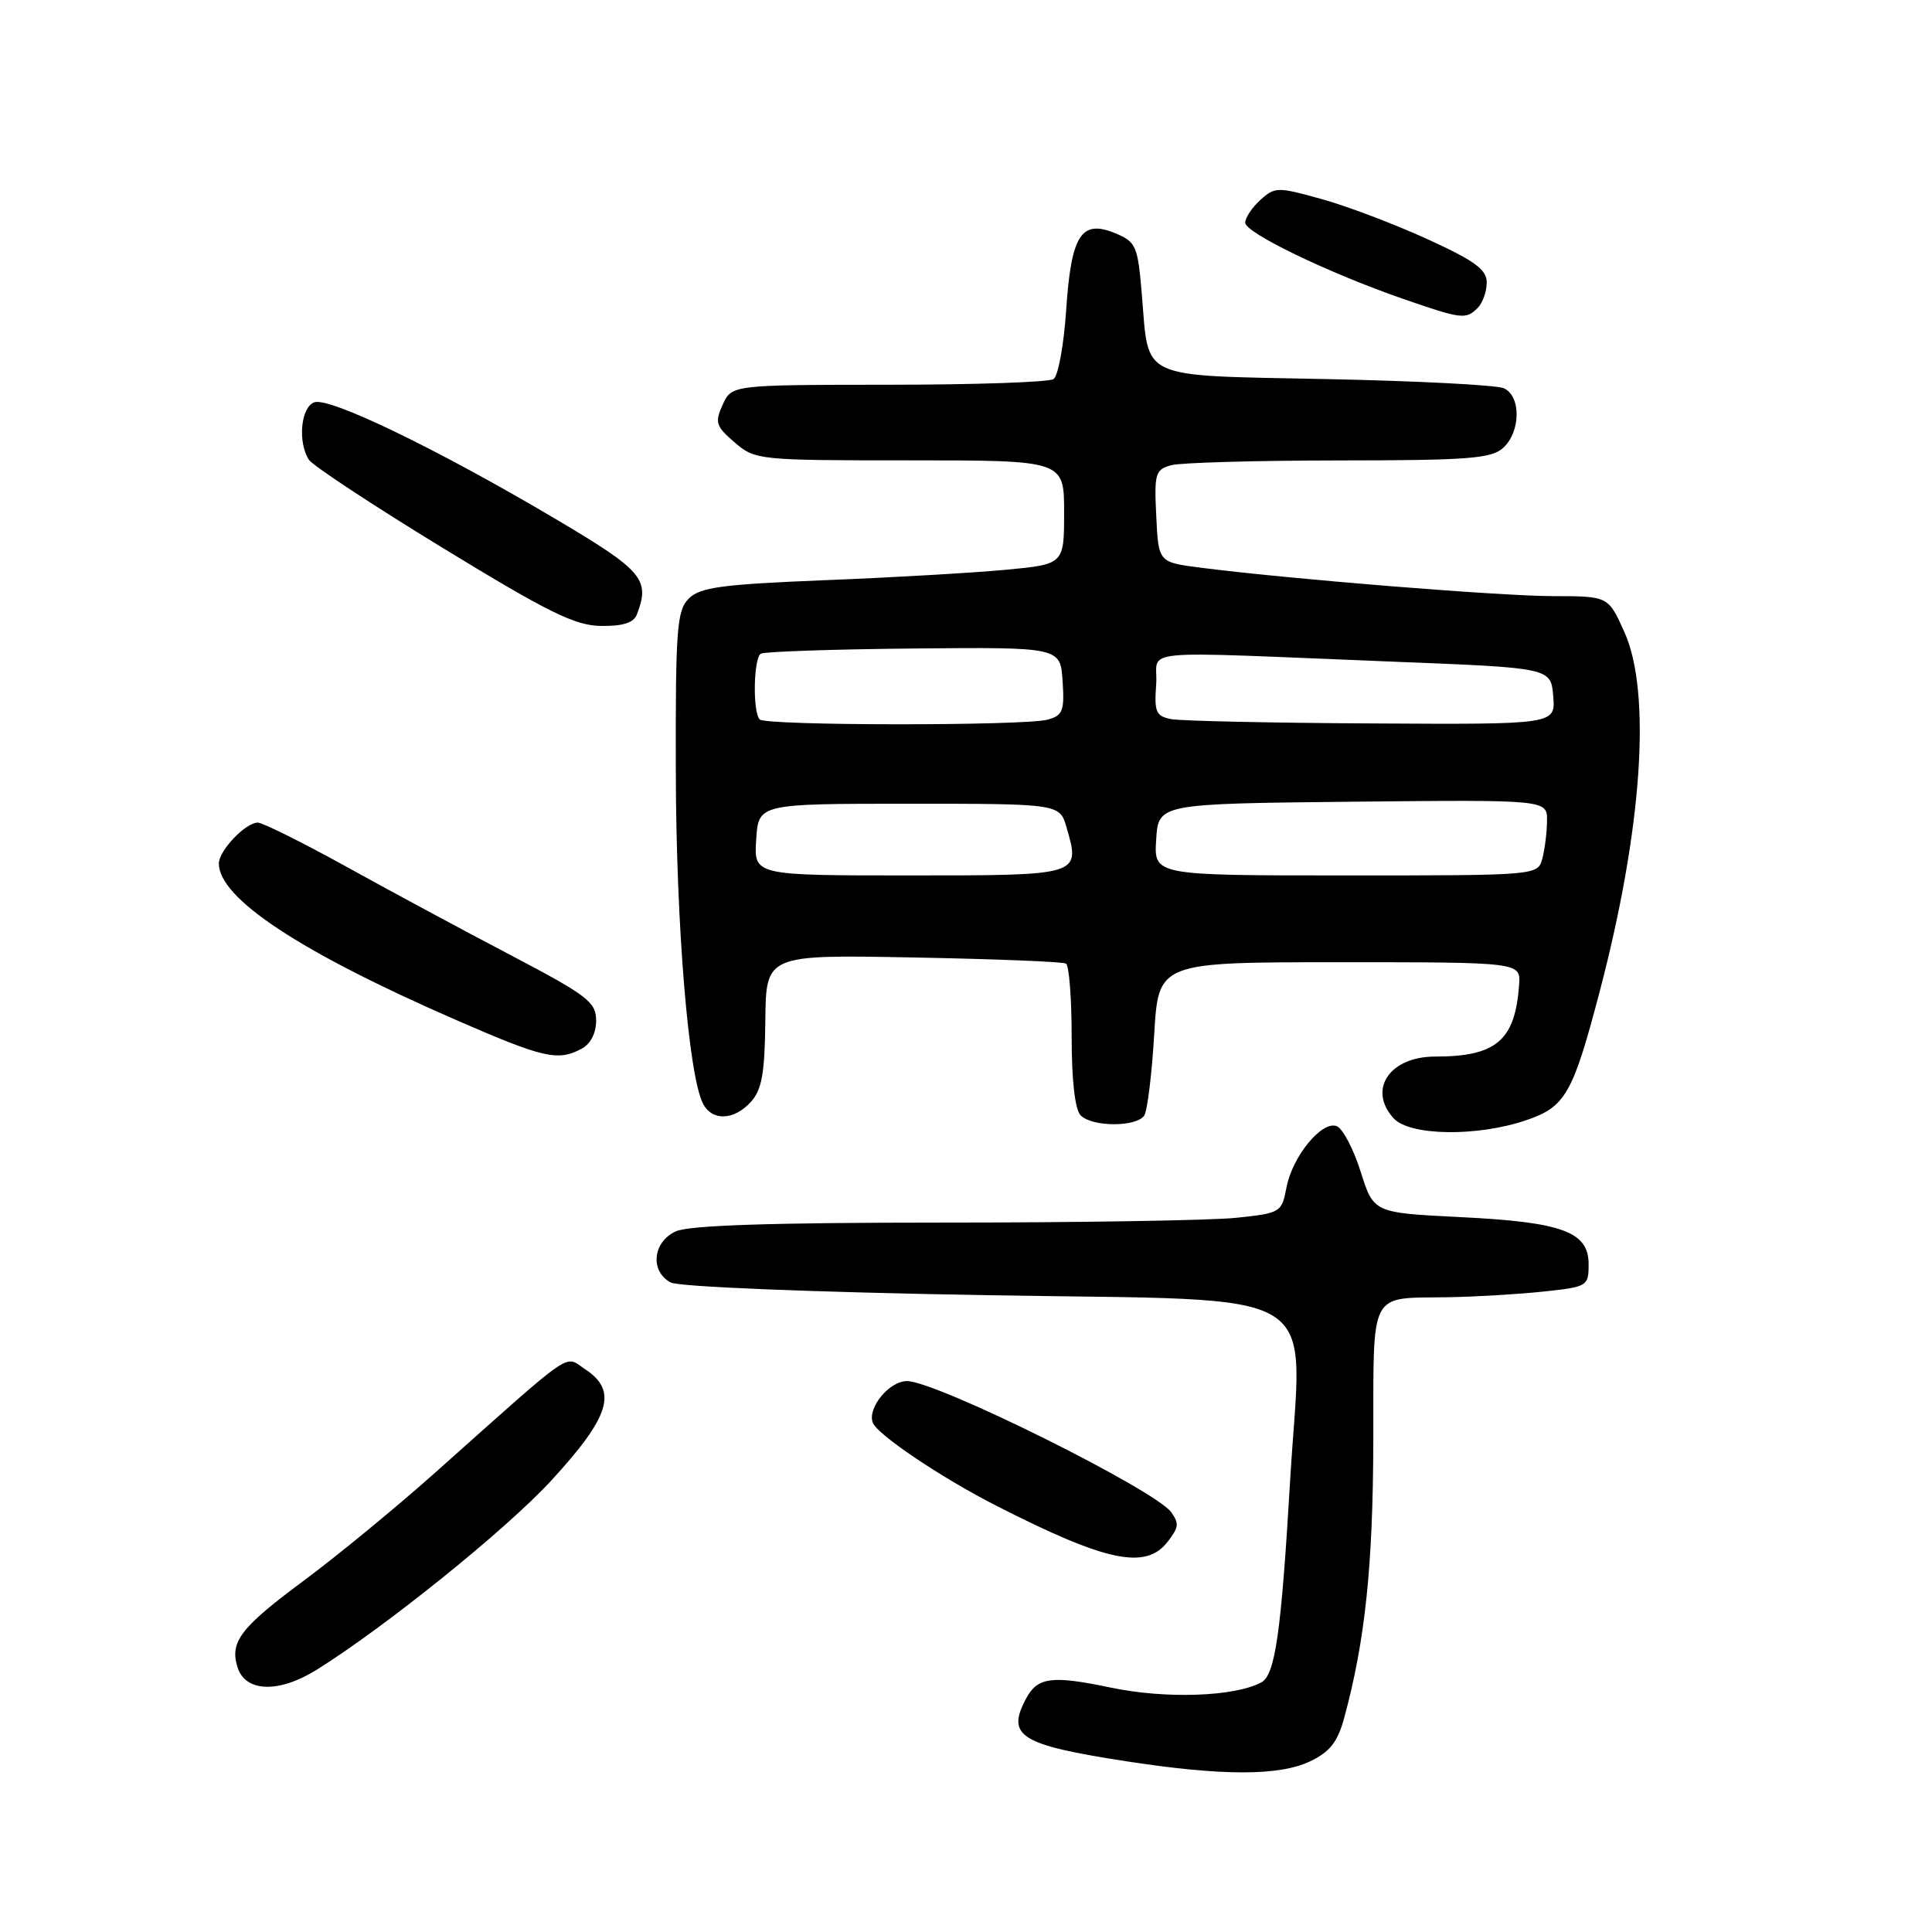 <?xml version="1.0" encoding="UTF-8" standalone="no"?>
<!DOCTYPE svg PUBLIC "-//W3C//DTD SVG 1.1//EN" "http://www.w3.org/Graphics/SVG/1.1/DTD/svg11.dtd" >
<svg xmlns="http://www.w3.org/2000/svg" xmlns:xlink="http://www.w3.org/1999/xlink" version="1.1" viewBox="0 0 256 256">
 <g >
 <path fill="currentColor"
d=" M 173.59 233.39 C 176.21 232.14 177.24 230.84 178.11 227.64 C 180.90 217.38 181.93 207.50 181.97 190.86 C 182.01 170.68 181.28 172.06 191.83 171.89 C 195.50 171.83 201.20 171.49 204.50 171.14 C 210.35 170.52 210.50 170.43 210.50 167.51 C 210.50 163.21 207.02 161.93 193.44 161.27 C 182.01 160.70 182.01 160.70 180.29 155.24 C 179.34 152.23 177.91 149.52 177.12 149.22 C 175.15 148.46 171.23 153.25 170.46 157.37 C 169.84 160.65 169.69 160.75 163.77 161.37 C 160.43 161.71 142.94 162.00 124.90 162.00 C 102.13 162.00 91.31 162.36 89.55 163.16 C 86.49 164.55 86.10 168.45 88.86 169.93 C 89.95 170.51 107.50 171.22 130.75 171.62 C 176.62 172.42 172.50 169.91 170.96 196.00 C 169.76 216.46 168.97 221.94 167.12 222.93 C 163.57 224.83 154.46 225.14 147.21 223.62 C 139.38 221.98 137.49 222.22 135.97 225.05 C 133.30 230.04 135.14 231.20 149.25 233.38 C 161.92 235.33 169.49 235.34 173.59 233.39 Z  M 42.00 221.23 C 51.13 215.52 67.05 202.68 72.98 196.25 C 80.86 187.69 81.91 184.29 77.52 181.42 C 74.71 179.58 76.45 178.39 57.81 195.00 C 52.57 199.68 44.63 206.20 40.18 209.50 C 31.87 215.66 30.41 217.57 31.48 220.94 C 32.53 224.25 36.98 224.37 42.00 221.23 Z  M 154.75 204.25 C 156.19 202.37 156.25 201.91 155.23 200.42 C 153.23 197.49 124.08 183.00 120.18 183.00 C 117.83 183.00 114.90 186.57 115.65 188.52 C 116.26 190.11 124.80 195.85 132.08 199.55 C 146.66 206.98 151.85 208.05 154.75 204.25 Z  M 202.24 148.43 C 207.44 146.66 208.41 144.95 211.98 131.33 C 217.61 109.86 218.85 91.78 215.24 83.75 C 213.11 79.00 213.11 79.00 205.81 78.99 C 198.82 78.99 170.60 76.71 159.00 75.21 C 153.50 74.50 153.50 74.50 153.21 68.38 C 152.93 62.72 153.09 62.21 155.21 61.64 C 156.47 61.30 166.46 61.02 177.42 61.01 C 194.54 61.00 197.60 60.77 199.17 59.35 C 201.52 57.22 201.57 52.46 199.25 51.44 C 198.29 51.02 187.70 50.47 175.73 50.23 C 150.60 49.71 152.26 50.47 151.30 39.01 C 150.76 32.57 150.53 32.05 147.79 30.91 C 143.26 29.04 141.94 31.11 141.27 41.12 C 140.96 45.73 140.21 49.83 139.60 50.23 C 139.00 50.64 129.15 50.98 117.73 50.98 C 96.96 51.00 96.96 51.00 95.76 53.62 C 94.69 55.97 94.85 56.48 97.34 58.62 C 100.06 60.96 100.46 61.00 120.56 61.00 C 141.00 61.00 141.00 61.00 141.00 67.88 C 141.00 74.77 141.00 74.77 133.25 75.50 C 128.99 75.90 118.20 76.53 109.27 76.88 C 95.63 77.43 92.76 77.82 91.27 79.31 C 89.69 80.89 89.50 83.30 89.55 102.29 C 89.59 122.62 91.23 142.55 93.16 146.25 C 94.37 148.58 97.27 148.47 99.51 145.99 C 100.95 144.40 101.34 142.20 101.41 135.24 C 101.50 126.50 101.50 126.50 121.00 126.87 C 131.72 127.07 140.84 127.43 141.25 127.68 C 141.66 127.92 142.00 132.28 142.00 137.36 C 142.00 143.21 142.44 147.04 143.20 147.80 C 144.76 149.36 150.66 149.35 151.63 147.79 C 152.04 147.12 152.63 142.29 152.94 137.04 C 153.50 127.50 153.50 127.50 177.50 127.50 C 201.50 127.50 201.50 127.50 201.29 130.50 C 200.76 137.87 198.27 140.00 190.18 140.00 C 184.14 140.00 181.20 144.35 184.65 148.17 C 186.78 150.52 195.74 150.65 202.24 148.43 Z  M 77.07 138.96 C 78.26 138.33 79.00 136.88 78.99 135.21 C 78.98 132.78 77.83 131.90 67.74 126.60 C 61.56 123.36 51.73 118.08 45.91 114.85 C 40.08 111.63 34.79 109.00 34.16 109.00 C 32.53 109.00 29.00 112.71 29.00 114.42 C 29.00 119.04 39.78 126.15 60.38 135.13 C 72.05 140.22 73.92 140.65 77.07 138.96 Z  M 84.39 81.42 C 86.17 76.78 85.20 75.63 73.74 68.84 C 57.99 59.51 43.60 52.56 41.63 53.31 C 39.86 53.99 39.43 58.55 40.92 60.91 C 41.41 61.68 49.39 66.94 58.66 72.60 C 72.67 81.16 76.20 82.90 79.64 82.94 C 82.54 82.98 83.97 82.52 84.39 81.42 Z  M 195.80 40.80 C 196.46 40.14 197.00 38.63 197.00 37.44 C 197.00 35.71 195.42 34.56 189.12 31.68 C 184.79 29.70 178.49 27.31 175.13 26.38 C 169.29 24.75 168.93 24.76 167.01 26.49 C 165.90 27.49 165.00 28.85 165.00 29.51 C 165.00 30.85 176.02 36.17 185.94 39.61 C 193.70 42.30 194.24 42.36 195.80 40.80 Z  M 100.20 111.25 C 100.50 106.50 100.50 106.50 120.46 106.50 C 140.43 106.50 140.43 106.50 141.34 109.69 C 143.16 116.02 143.23 116.00 120.48 116.00 C 99.89 116.00 99.89 116.00 100.20 111.25 Z  M 153.20 111.25 C 153.50 106.50 153.50 106.50 179.25 106.23 C 205.00 105.97 205.00 105.97 204.99 108.73 C 204.98 110.25 204.70 112.51 204.37 113.75 C 203.77 116.00 203.77 116.00 178.33 116.00 C 152.89 116.00 152.89 116.00 153.20 111.25 Z  M 100.67 95.33 C 99.72 94.39 99.84 87.22 100.81 86.62 C 101.26 86.34 110.37 86.03 121.06 85.93 C 140.50 85.75 140.50 85.75 140.80 90.24 C 141.06 94.21 140.83 94.81 138.80 95.36 C 135.68 96.19 101.50 96.17 100.67 95.33 Z  M 155.20 95.29 C 153.17 94.90 152.93 94.35 153.20 90.67 C 153.55 85.87 149.25 86.27 185.00 87.69 C 205.50 88.50 205.50 88.50 205.81 92.25 C 206.12 96.00 206.12 96.00 181.81 95.86 C 168.44 95.79 156.46 95.53 155.20 95.29 Z "/>
</g>
</svg>